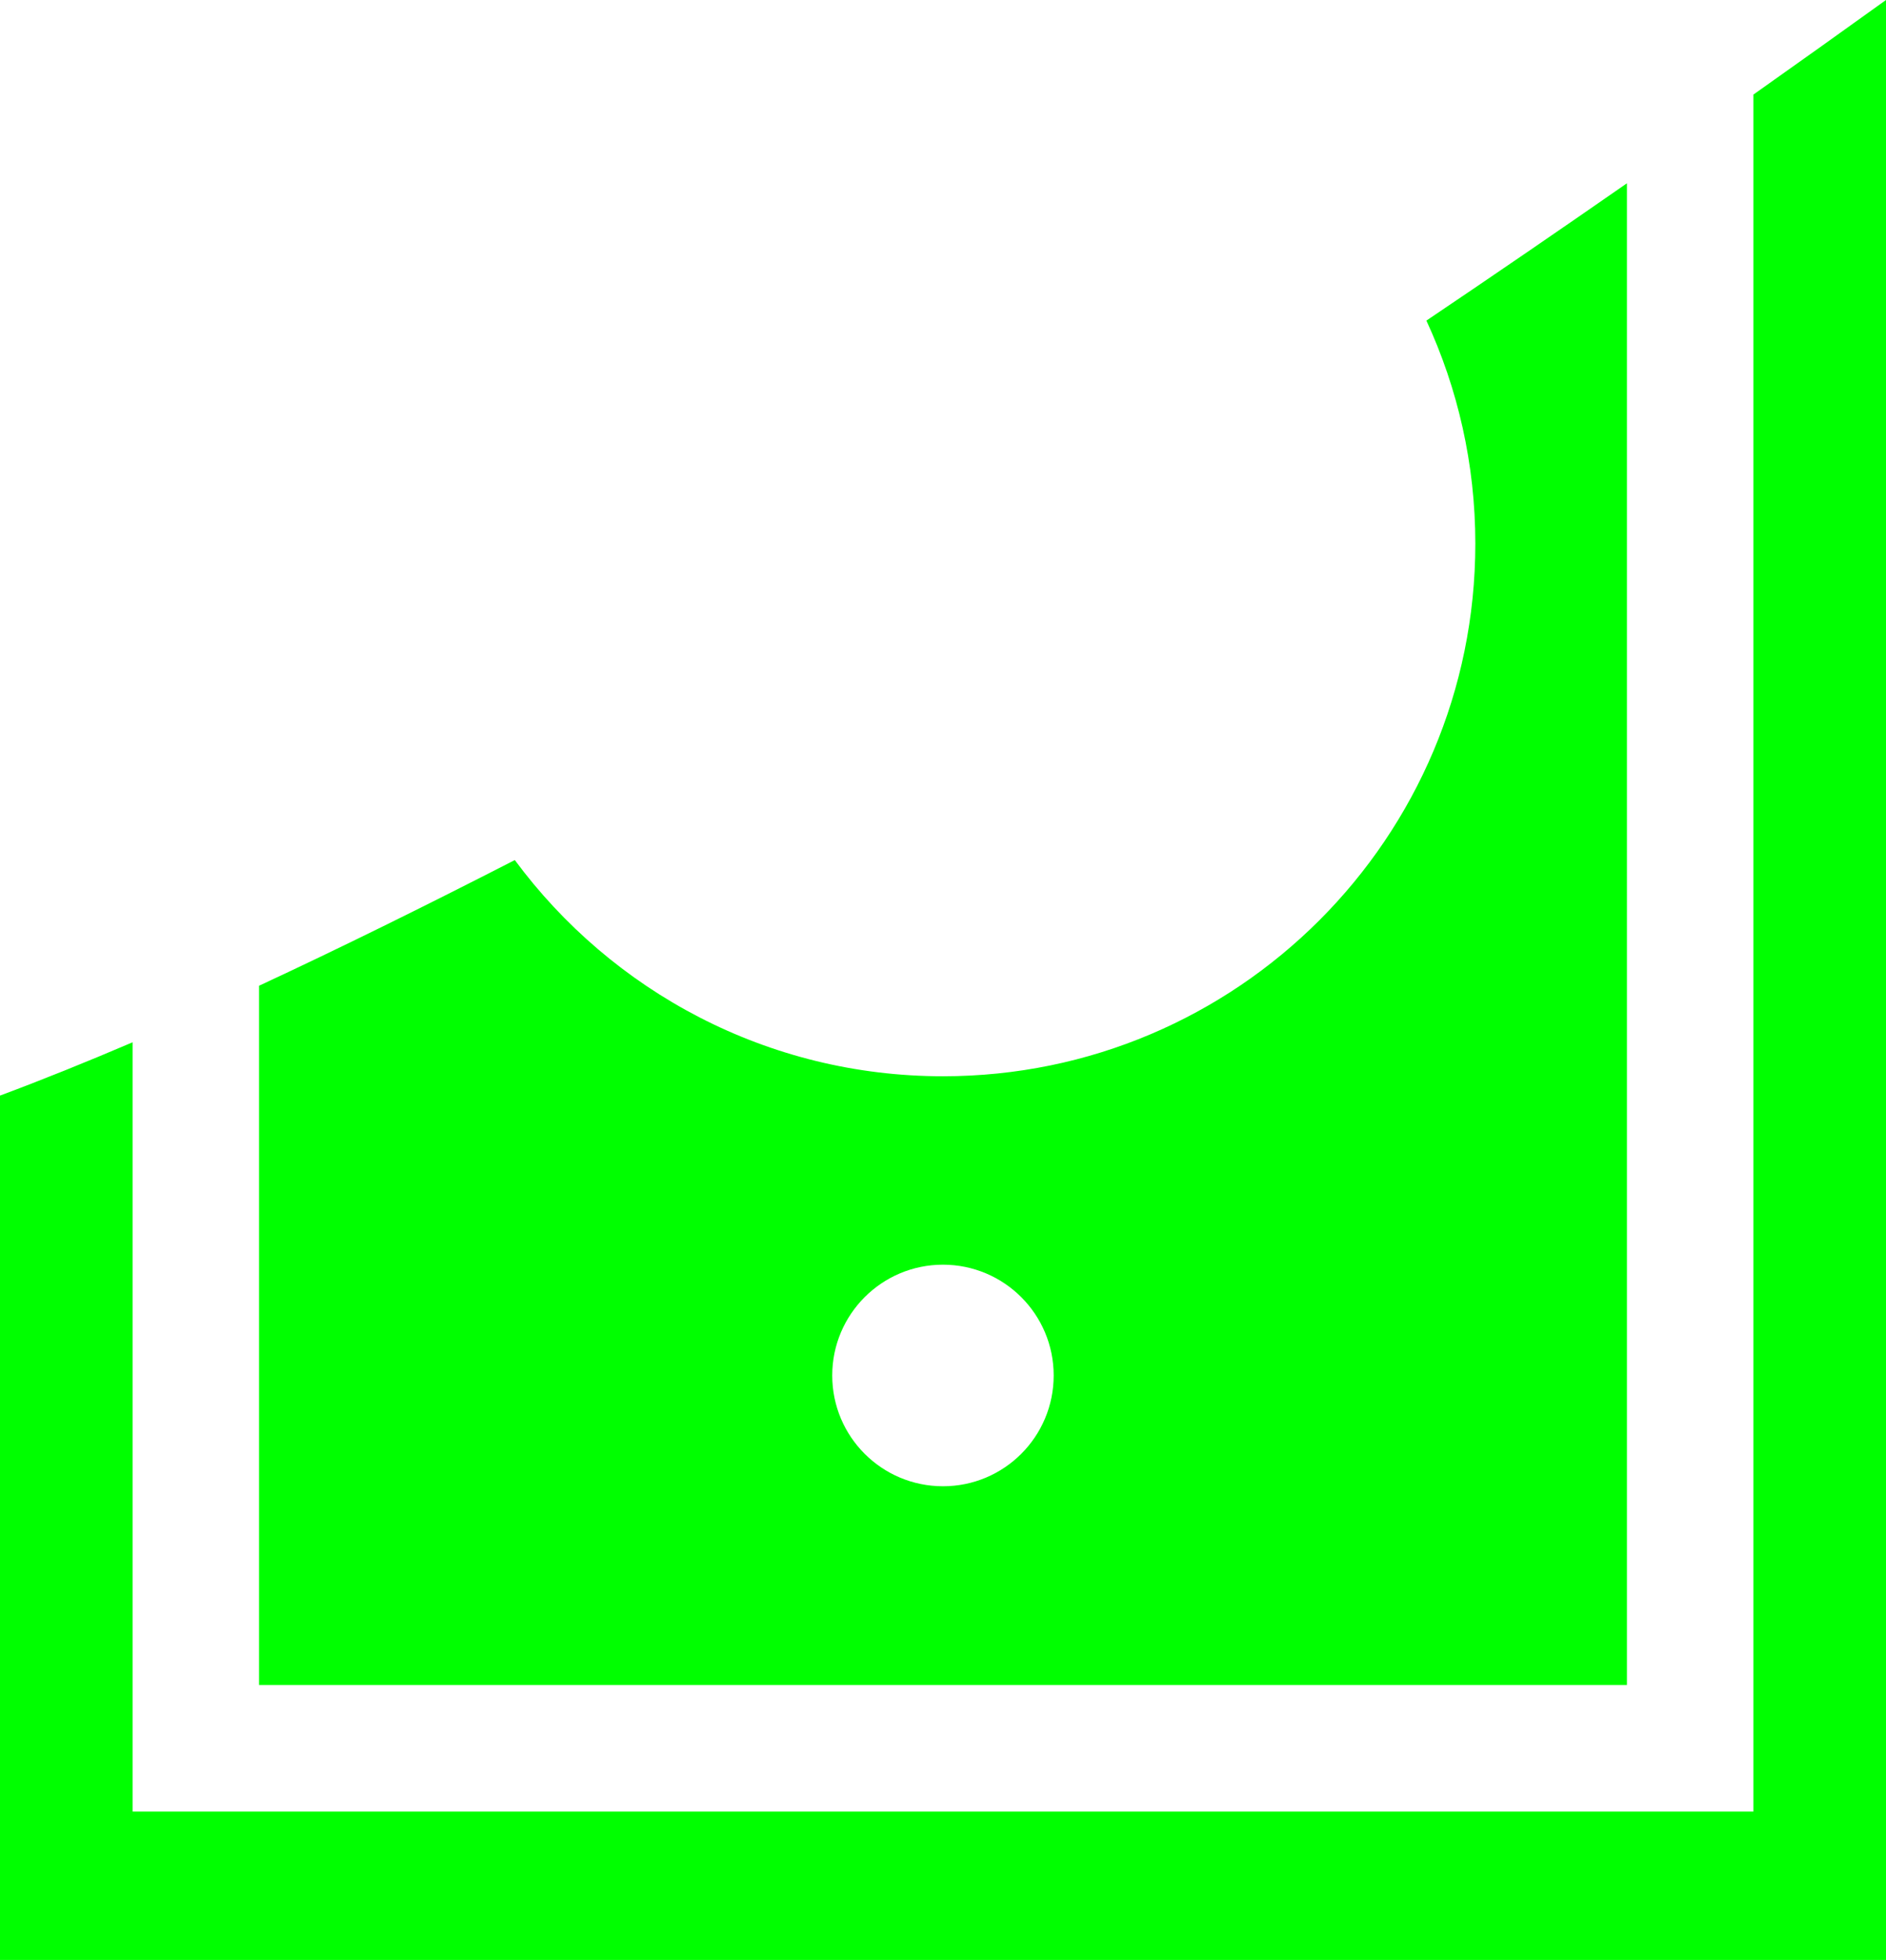 <svg version="1.1" id="图层_1" x="0px" y="0px" width="106.264px" height="110.385px" viewBox="0 0 106.264 110.385" enable-background="new 0 0 106.264 110.385" xml:space="preserve" xmlns="http://www.w3.org/2000/svg" xmlns:xlink="http://www.w3.org/1999/xlink" xmlns:xml="http://www.w3.org/XML/1998/namespace">
  <path fill="#00FF00" d="M106.264,0v110.385H0V61.704c2.382-0.888,4.874-1.892,7.47-3.002v43.326h91.324V5.326
	C101.35,3.519,103.847,1.737,106.264,0z M91.667,94.898H14.596V55.517c4.533-2.107,9.34-4.479,14.41-7.078
	c5.463,7.385,14.234,12.176,24.126,12.176c16.565,0,29.993-13.432,29.993-30c0-4.486-0.991-8.738-2.757-12.559
	c3.804-2.56,7.589-5.155,11.299-7.733V94.898z M59.368,77.466c0-3.442-2.79-6.236-6.236-6.239c-3.45,0-6.241,2.797-6.241,6.239
	c0,3.45,2.795,6.24,6.241,6.24S59.368,80.913,59.368,77.466z" class="color c1"/>
</svg>